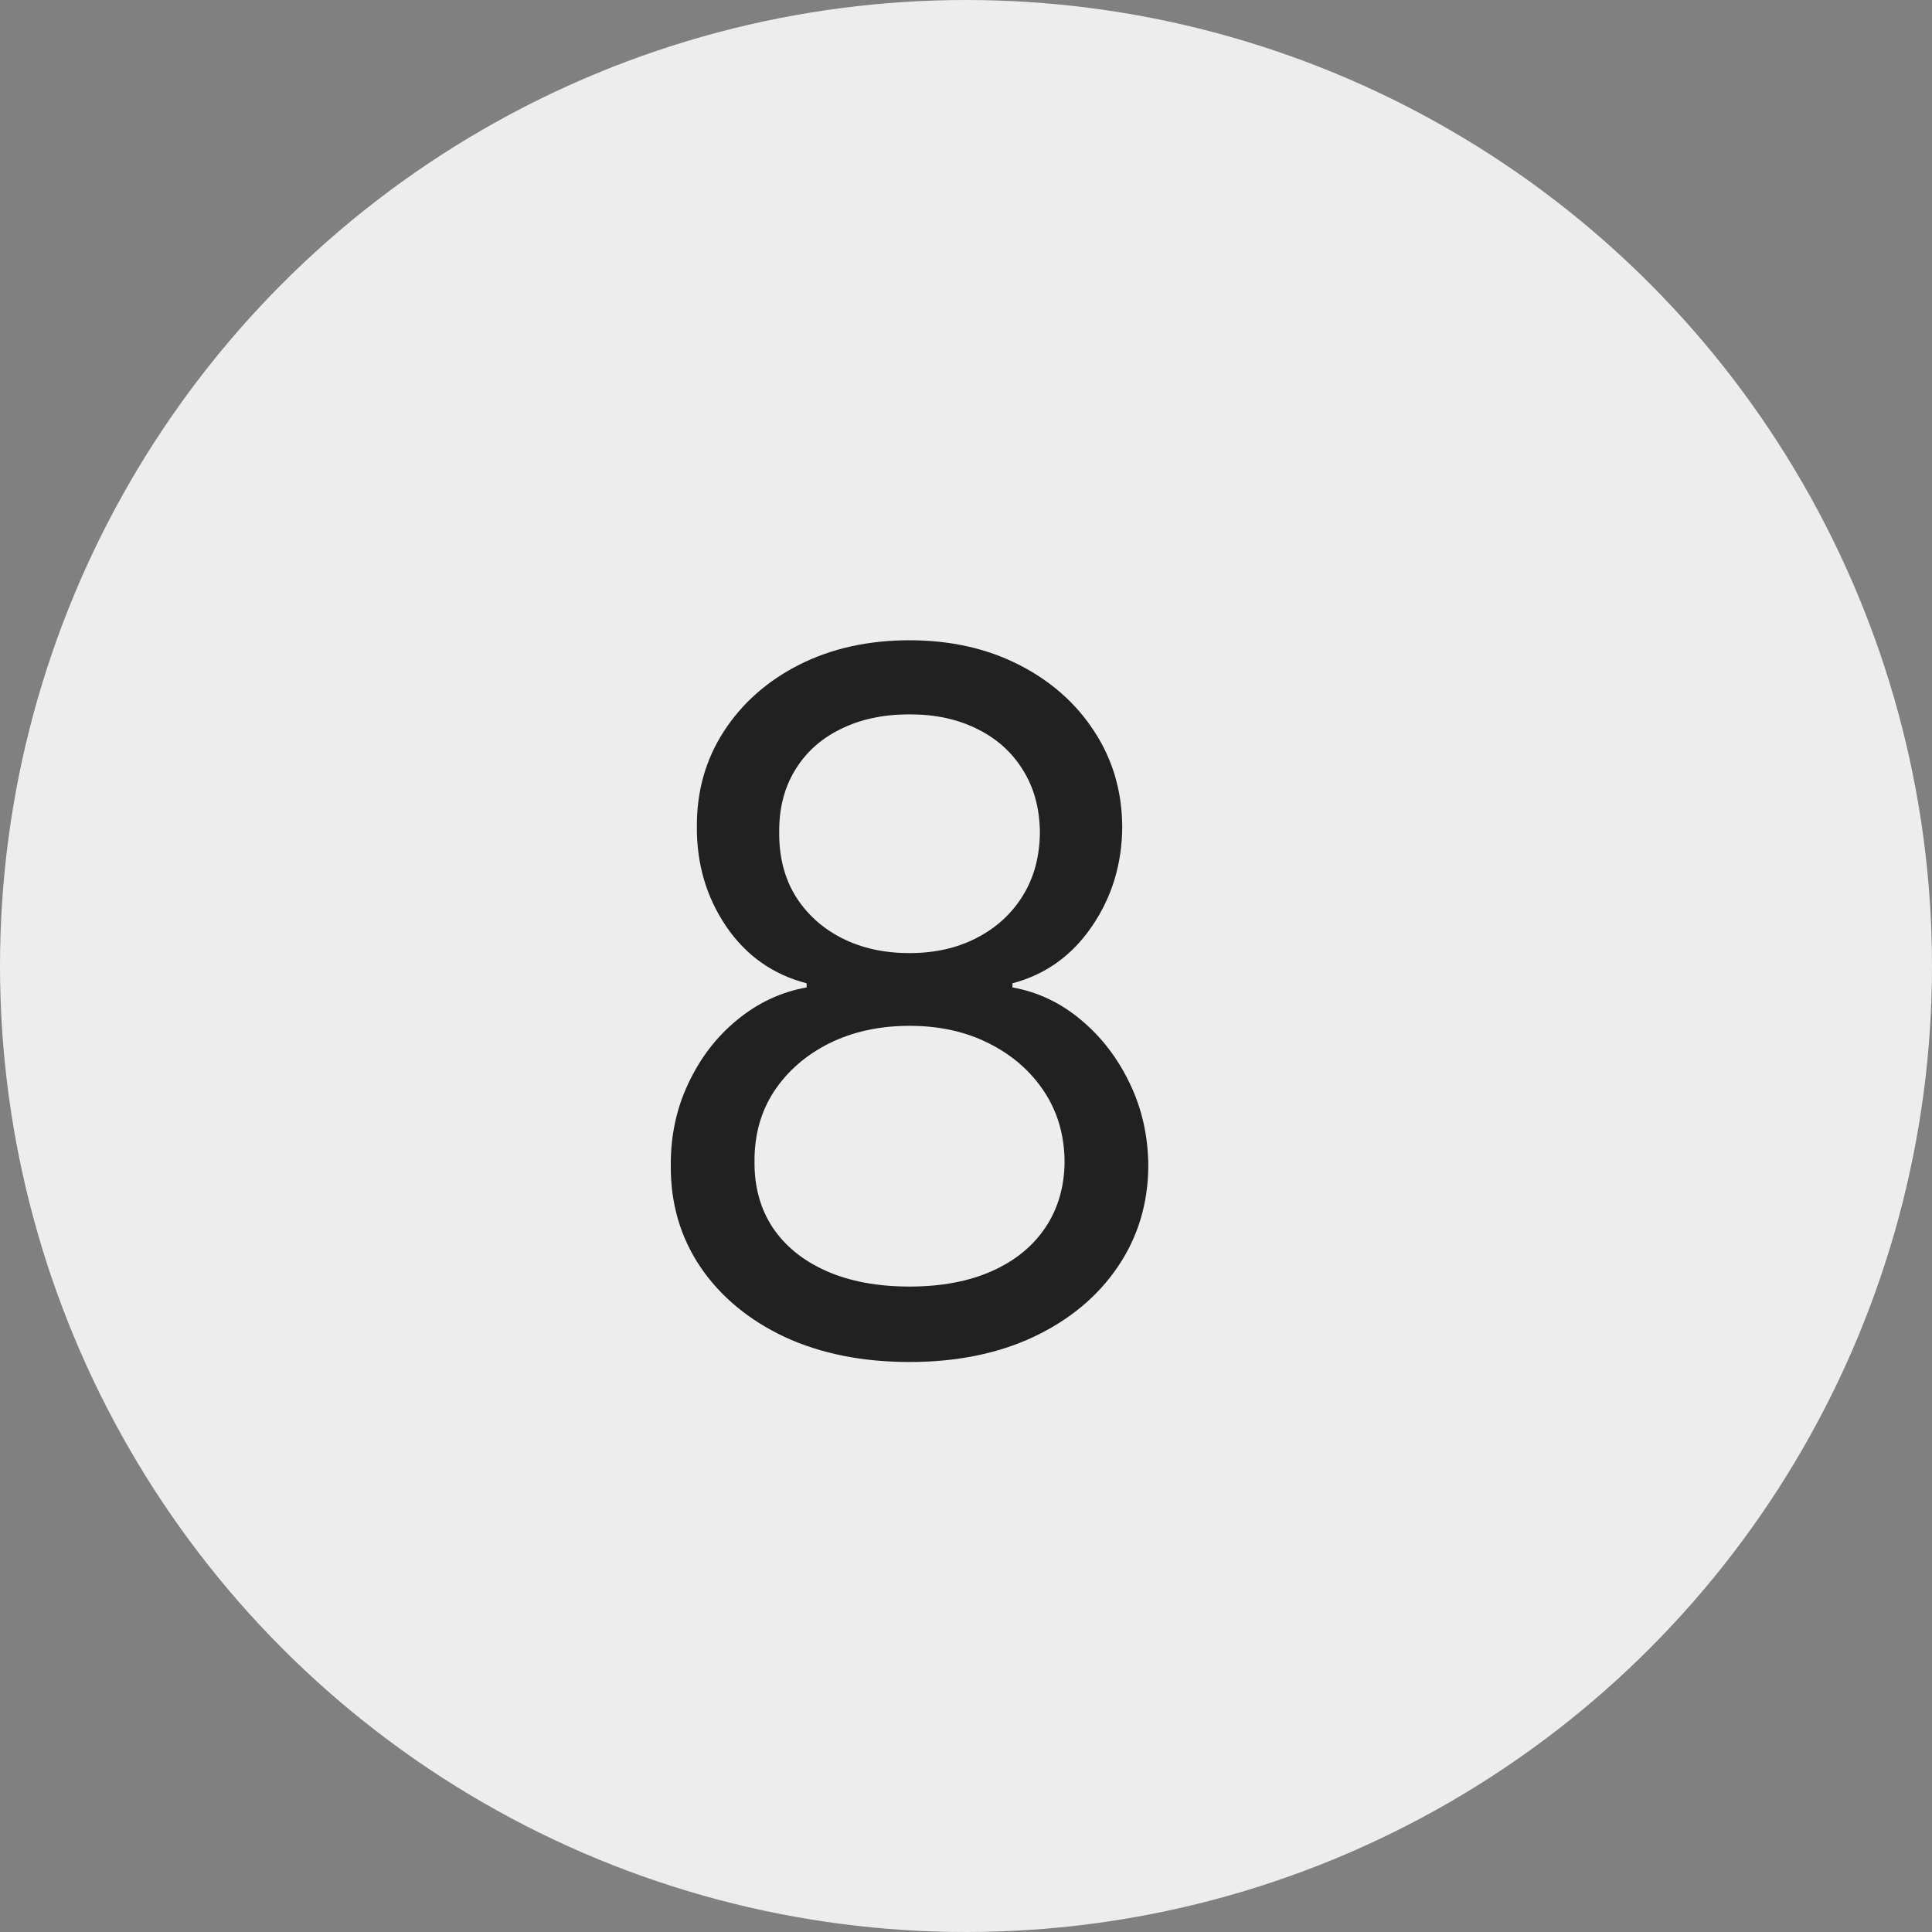 <svg width="60" height="60" viewBox="0 0 60 60" fill="none" xmlns="http://www.w3.org/2000/svg">
<rect x="0" y="0" width="60" height="60" fill="#808080" stroke="none"/>
<circle cx="30" cy="30" r="30" fill="#F8F8F8" fill-opacity="0.9"/>
<path d="M28.247 42.298C26.784 42.298 25.491 42.039 24.369 41.521C23.254 40.995 22.384 40.274 21.759 39.358C21.134 38.435 20.825 37.383 20.832 36.205C20.825 35.281 21.006 34.429 21.376 33.648C21.745 32.859 22.249 32.202 22.889 31.677C23.535 31.144 24.256 30.807 25.051 30.665V30.537C24.007 30.267 23.176 29.681 22.558 28.779C21.94 27.87 21.635 26.837 21.642 25.679C21.635 24.571 21.916 23.58 22.484 22.707C23.052 21.833 23.833 21.144 24.827 20.64C25.829 20.136 26.969 19.884 28.247 19.884C29.511 19.884 30.641 20.136 31.635 20.64C32.629 21.144 33.41 21.833 33.979 22.707C34.554 23.58 34.845 24.571 34.852 25.679C34.845 26.837 34.529 27.87 33.904 28.779C33.286 29.681 32.466 30.267 31.443 30.537V30.665C32.231 30.807 32.942 31.144 33.574 31.677C34.206 32.202 34.71 32.859 35.087 33.648C35.463 34.429 35.655 35.281 35.662 36.205C35.655 37.383 35.335 38.435 34.703 39.358C34.078 40.274 33.208 40.995 32.093 41.521C30.985 42.039 29.703 42.298 28.247 42.298ZM28.247 39.955C29.234 39.955 30.087 39.795 30.804 39.475C31.521 39.156 32.075 38.705 32.466 38.122C32.856 37.54 33.055 36.858 33.062 36.077C33.055 35.253 32.842 34.525 32.423 33.893C32.004 33.261 31.433 32.764 30.708 32.401C29.991 32.039 29.171 31.858 28.247 31.858C27.317 31.858 26.486 32.039 25.754 32.401C25.03 32.764 24.458 33.261 24.039 33.893C23.627 34.525 23.425 35.253 23.432 36.077C23.425 36.858 23.613 37.54 23.996 38.122C24.387 38.705 24.945 39.156 25.669 39.475C26.393 39.795 27.253 39.955 28.247 39.955ZM28.247 29.599C29.028 29.599 29.721 29.443 30.325 29.131C30.935 28.818 31.415 28.381 31.763 27.82C32.111 27.259 32.288 26.602 32.295 25.849C32.288 25.111 32.114 24.468 31.773 23.921C31.433 23.367 30.96 22.941 30.357 22.643C29.753 22.337 29.05 22.185 28.247 22.185C27.43 22.185 26.717 22.337 26.106 22.643C25.495 22.941 25.023 23.367 24.689 23.921C24.355 24.468 24.192 25.111 24.199 25.849C24.192 26.602 24.359 27.259 24.7 27.82C25.048 28.381 25.527 28.818 26.138 29.131C26.749 29.443 27.452 29.599 28.247 29.599Z" fill="black" fill-opacity="0.86"/>
</svg>
